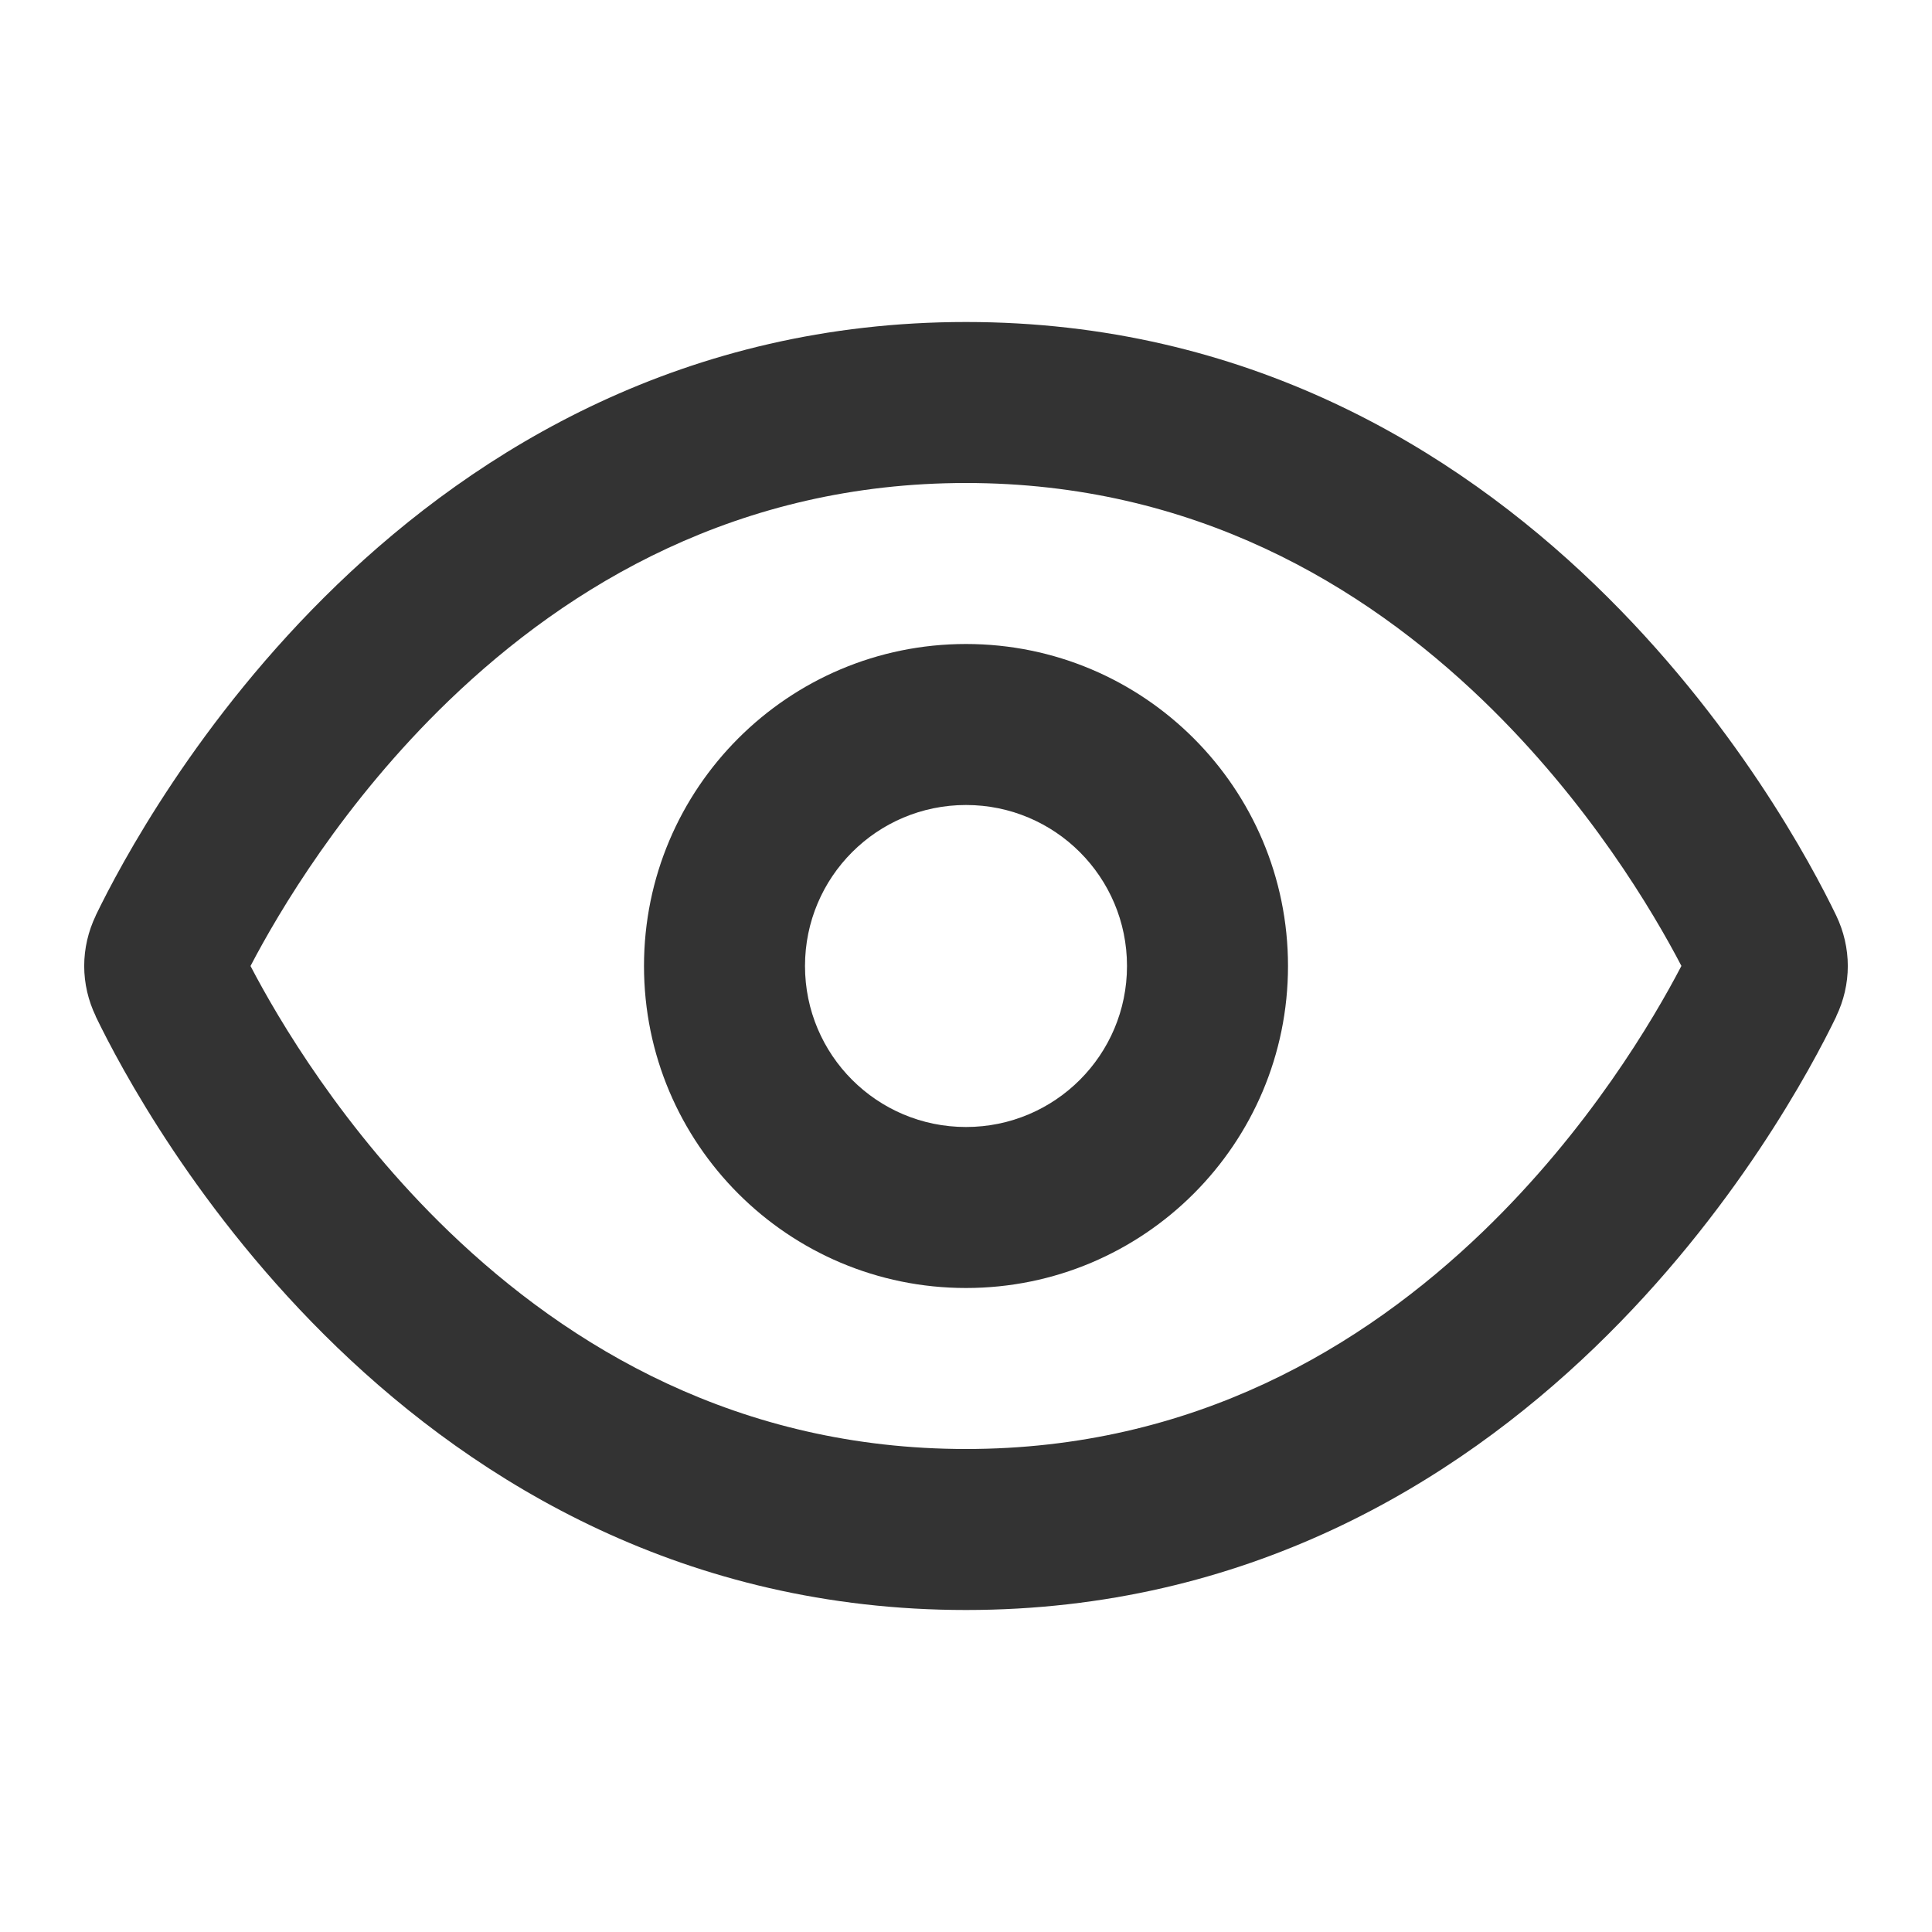 <svg width="24" height="24" viewBox="0 0 24 24" fill="none" xmlns="http://www.w3.org/2000/svg">
<path d="M12 6C9.176 6 7.07 7.265 5.577 8.702C4.265 9.966 3.459 11.335 3.112 12C3.458 12.664 4.264 14.034 5.576 15.298C7.069 16.735 9.175 18 12 18C14.825 18 16.93 16.735 18.423 15.298C19.735 14.034 20.541 12.663 20.887 11.999C20.541 11.335 19.735 9.965 18.424 8.702C16.931 7.265 14.825 6 12 6ZM22.954 12C22.954 12.217 22.904 12.431 22.81 12.626L22.811 12.627C22.512 13.245 21.55 15.063 19.811 16.738C18.061 18.424 15.483 20 12 20C8.517 20 5.939 18.424 4.189 16.738C2.45 15.063 1.488 13.245 1.189 12.626L1.19 12.625C1.096 12.43 1.046 12.217 1.046 12C1.046 11.783 1.096 11.569 1.19 11.373H1.189C1.488 10.755 2.45 8.937 4.189 7.262C5.939 5.576 8.517 4 12 4C15.483 4 18.061 5.577 19.811 7.262C21.549 8.936 22.511 10.753 22.81 11.373C22.904 11.569 22.954 11.783 22.954 12Z" fill="#333333"/>
<path d="M14 12C14 10.895 13.105 10 12 10C10.895 10 10 10.895 10 12C10 13.105 10.895 14 12 14C13.105 14 14 13.105 14 12ZM16 12C16 14.209 14.209 16 12 16C9.791 16 8 14.209 8 12C8 9.791 9.791 8 12 8C14.209 8 16 9.791 16 12Z" fill="#333333"/>
</svg>
